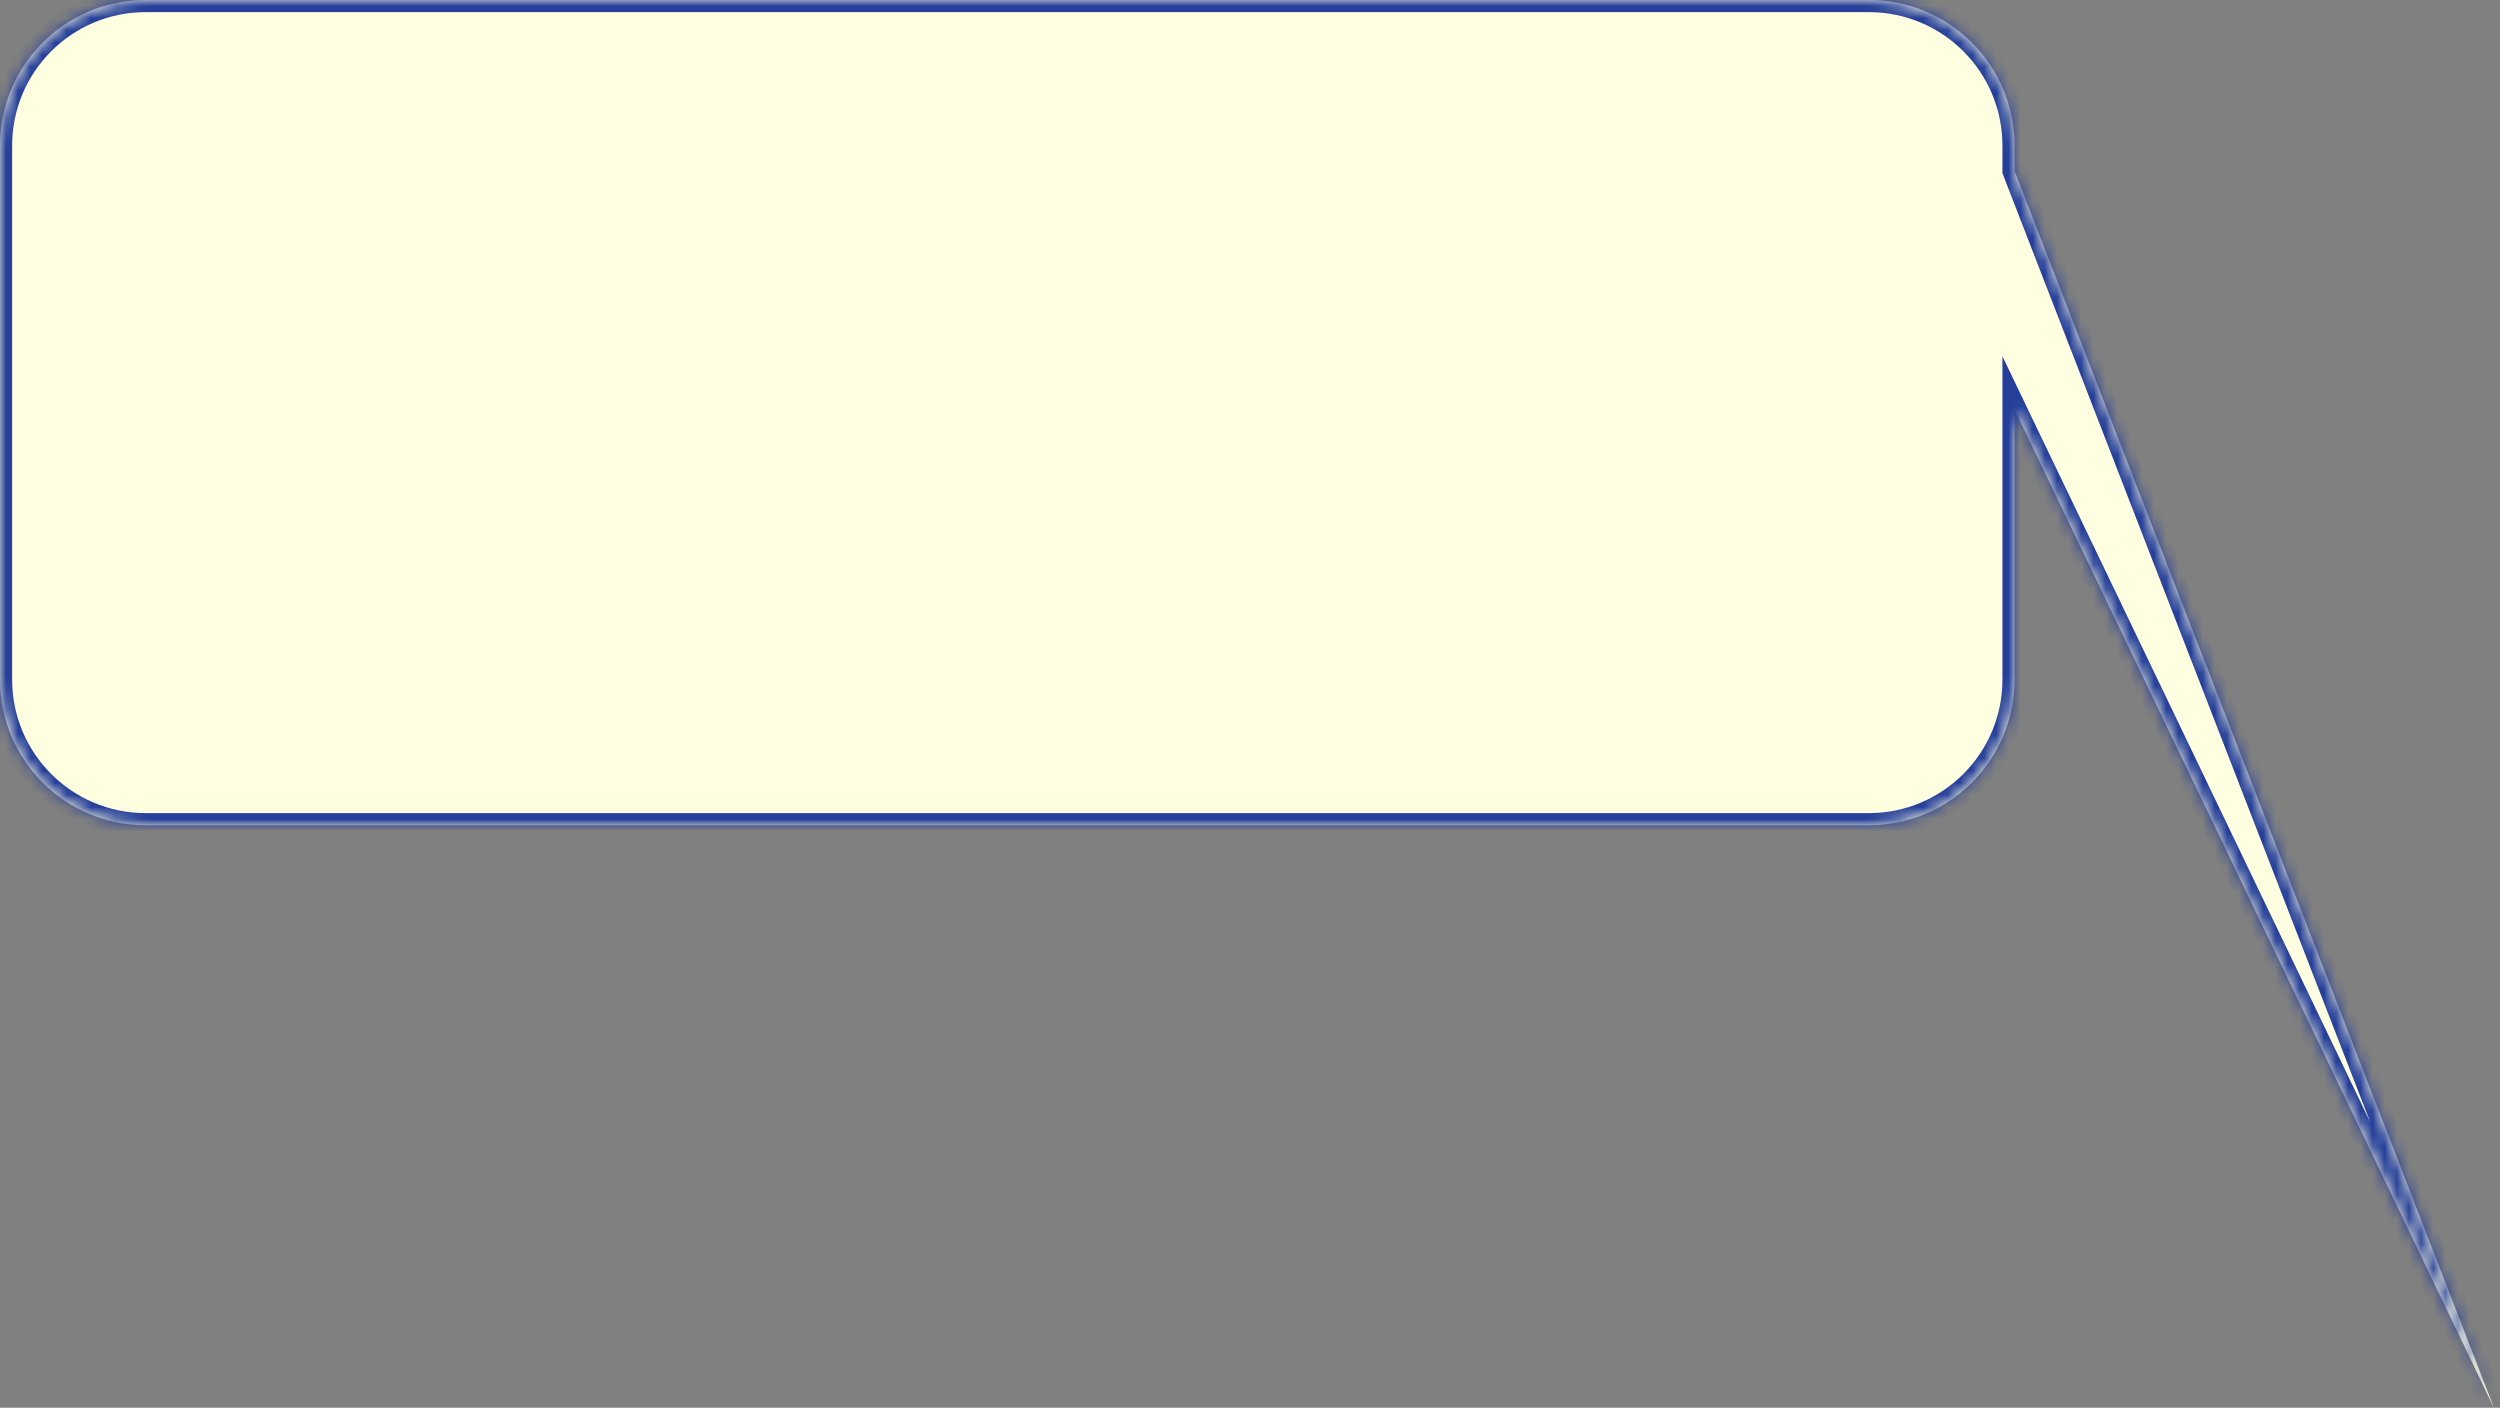 <svg width="206" height="116" viewBox="0 0 206 116" fill="none" xmlns="http://www.w3.org/2000/svg">
<rect x="0" y="0" width="206" height="116" fill="#808080" stroke="none"/>
<mask id="path-1-inside-1" fill="white">
<path fill-rule="evenodd" clip-rule="evenodd" d="M12 0C5.373 0 0 5.373 0 12V56C0 62.627 5.373 68 12 68H154C160.627 68 166 62.627 166 56V33.749L205.5 116L166 14.08V12C166 5.373 160.627 0 154 0H12Z"/>
</mask>
<path fill-rule="evenodd" clip-rule="evenodd" d="M12 0C5.373 0 0 5.373 0 12V56C0 62.627 5.373 68 12 68H154C160.627 68 166 62.627 166 56V33.749L205.5 116L166 14.08V12C166 5.373 160.627 0 154 0H12Z" fill="#FFFEE1"/>
<path d="M166 33.749L166.901 33.316L165 29.357V33.749H166ZM205.5 116L204.599 116.433L206.432 115.639L205.5 116ZM166 14.08H165V14.267L165.068 14.442L166 14.08ZM1 12C1 5.925 5.925 1 12 1V-1C4.82 -1 -1 4.82 -1 12H1ZM1 56V12H-1V56H1ZM12 67C5.925 67 1 62.075 1 56H-1C-1 63.18 4.82 69 12 69V67ZM154 67H12V69H154V67ZM165 56C165 62.075 160.075 67 154 67V69C161.18 69 167 63.18 167 56H165ZM165 33.749V56H167V33.749H165ZM165.099 34.182L204.599 116.433L206.401 115.567L166.901 33.316L165.099 34.182ZM206.432 115.639L166.932 13.719L165.068 14.442L204.568 116.361L206.432 115.639ZM165 12V14.08H167V12H165ZM154 1C160.075 1 165 5.925 165 12H167C167 4.82 161.18 -1 154 -1V1ZM12 1H154V-1H12V1Z" fill="#253F9A" mask="url(#path-1-inside-1)"/>
</svg>
